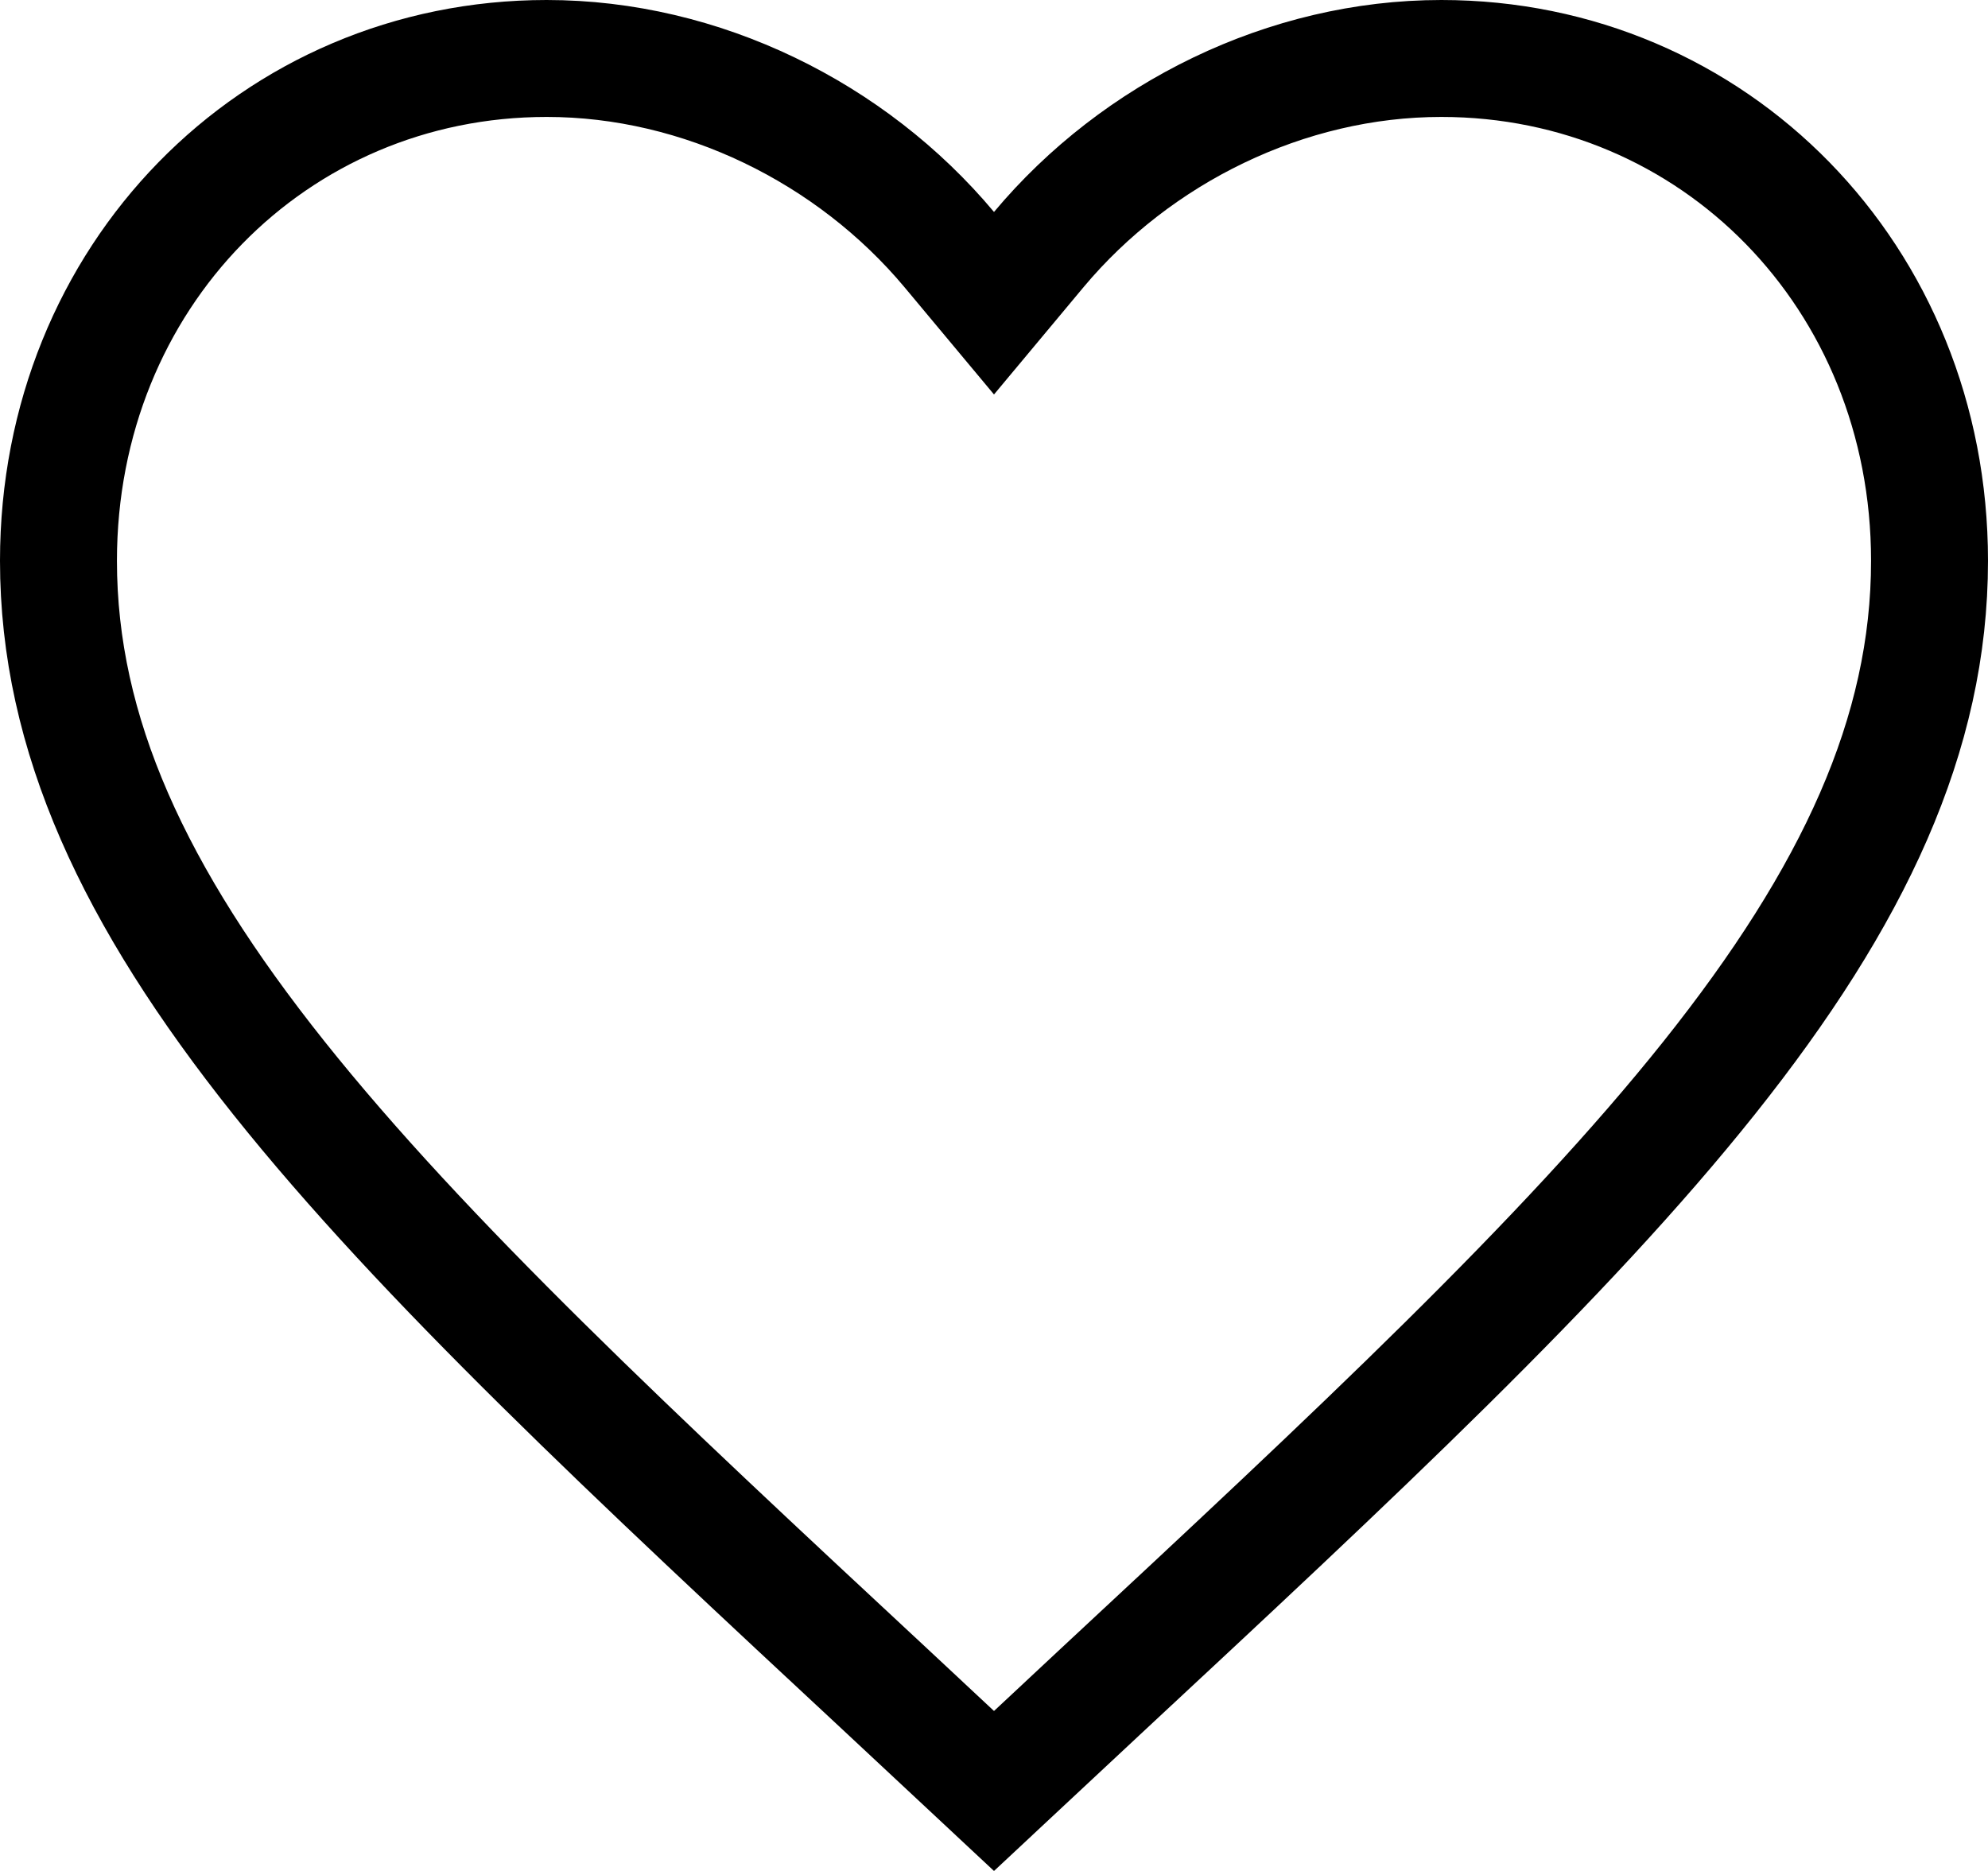 <svg width="17" height="16" viewBox="0 0 17 16" fill="none" xmlns="http://www.w3.org/2000/svg">
<path d="M7.609 14.484L7.608 14.483C5.41 12.438 3.625 10.774 2.383 9.216C1.148 7.666 0.5 6.279 0.5 4.796C0.5 2.366 2.344 0.5 4.675 0.5C5.998 0.5 7.28 1.134 8.117 2.134L8.5 2.593L8.883 2.134C9.72 1.134 11.002 0.5 12.325 0.5C14.655 0.5 16.5 2.366 16.5 4.796C16.5 6.279 15.852 7.666 14.617 9.216C13.375 10.774 11.59 12.438 9.392 14.483L9.391 14.484L8.5 15.316L7.609 14.484Z" stroke="black"/>
</svg>
